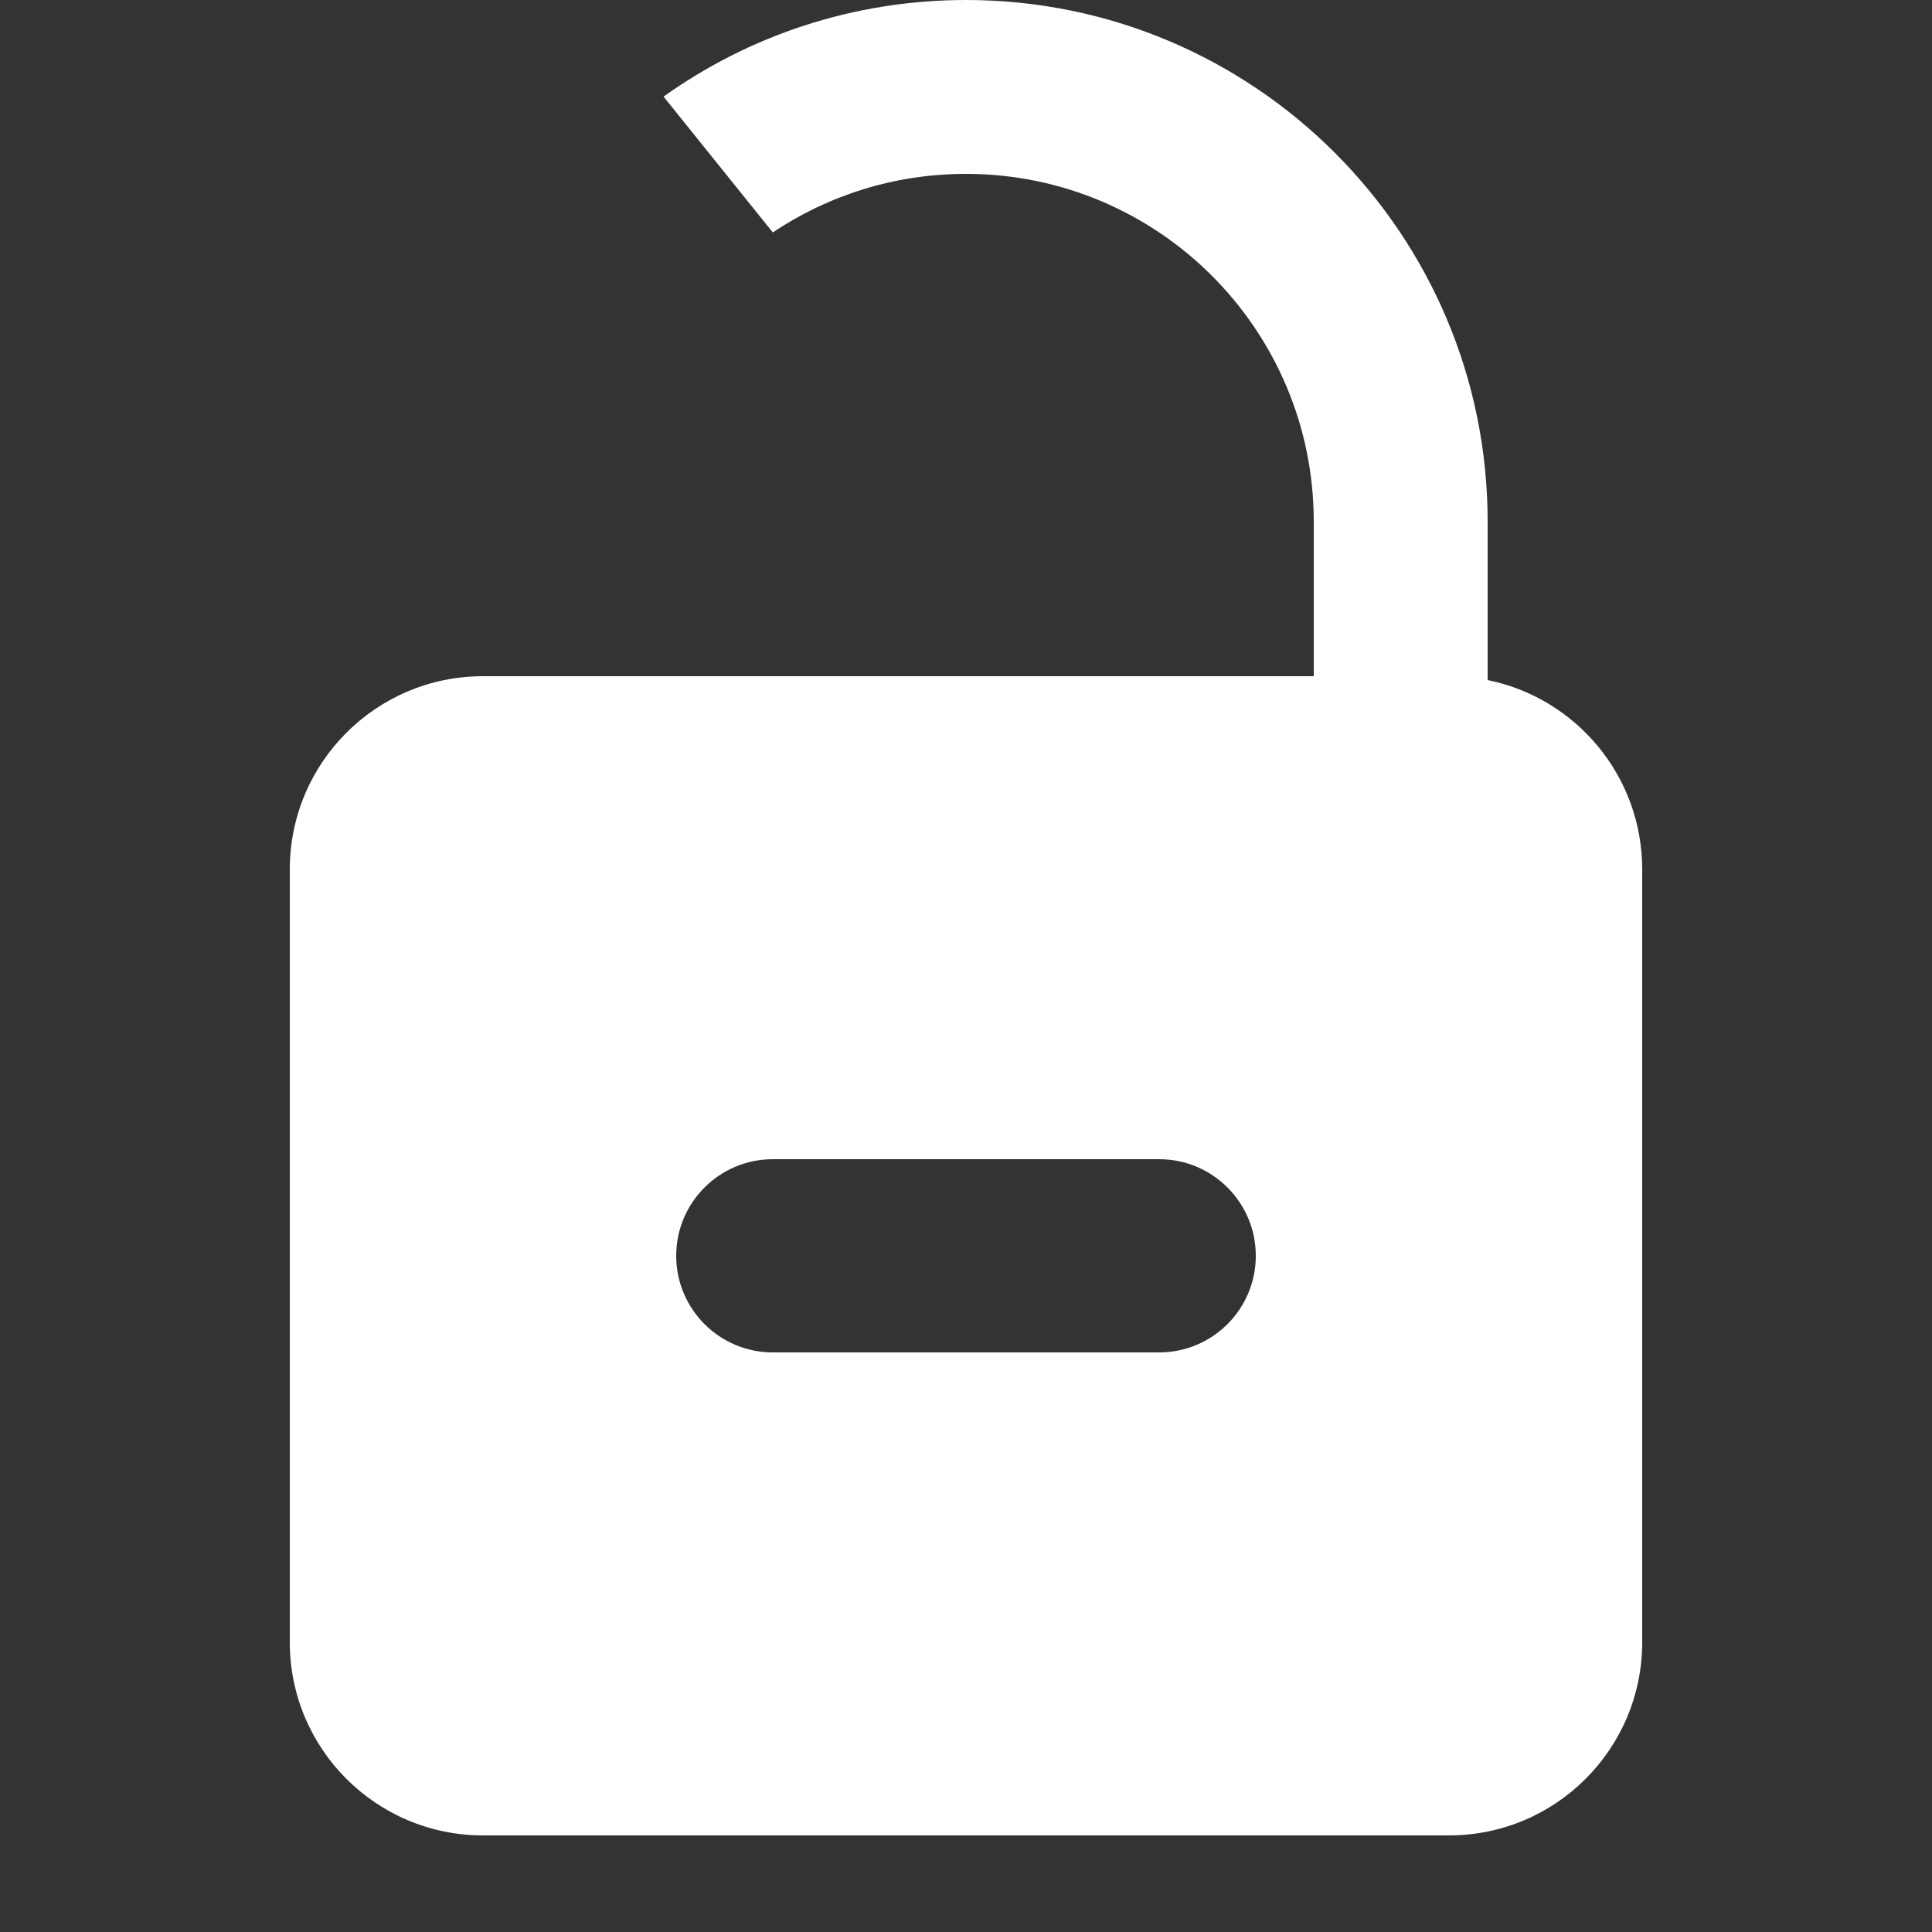 <svg width="20" height="20" viewBox="0 0 20 20" fill="none" xmlns="http://www.w3.org/2000/svg">
<rect x="0" y="0" width="20" height="20" fill="#333333" stroke="none"/>
<path fill-rule="evenodd" clip-rule="evenodd" d="M15.4 5.4C15.4 2.418 12.982 0 10 0C8.833 0 7.752 0.37 6.869 1L8 2.406C8.572 2.023 9.26 1.8 10 1.8C11.988 1.8 13.6 3.412 13.6 5.4V7H5C3.895 7 3 7.895 3 9V17C3 18.105 3.895 19 5 19H15C16.105 19 17 18.105 17 17V9C17 8.032 16.313 7.225 15.4 7.04V5.4ZM8 12C7.448 12 7 12.448 7 13C7 13.552 7.448 14 8 14H12C12.552 14 13 13.552 13 13C13 12.448 12.552 12 12 12H8Z" fill="white"/>
</svg>
